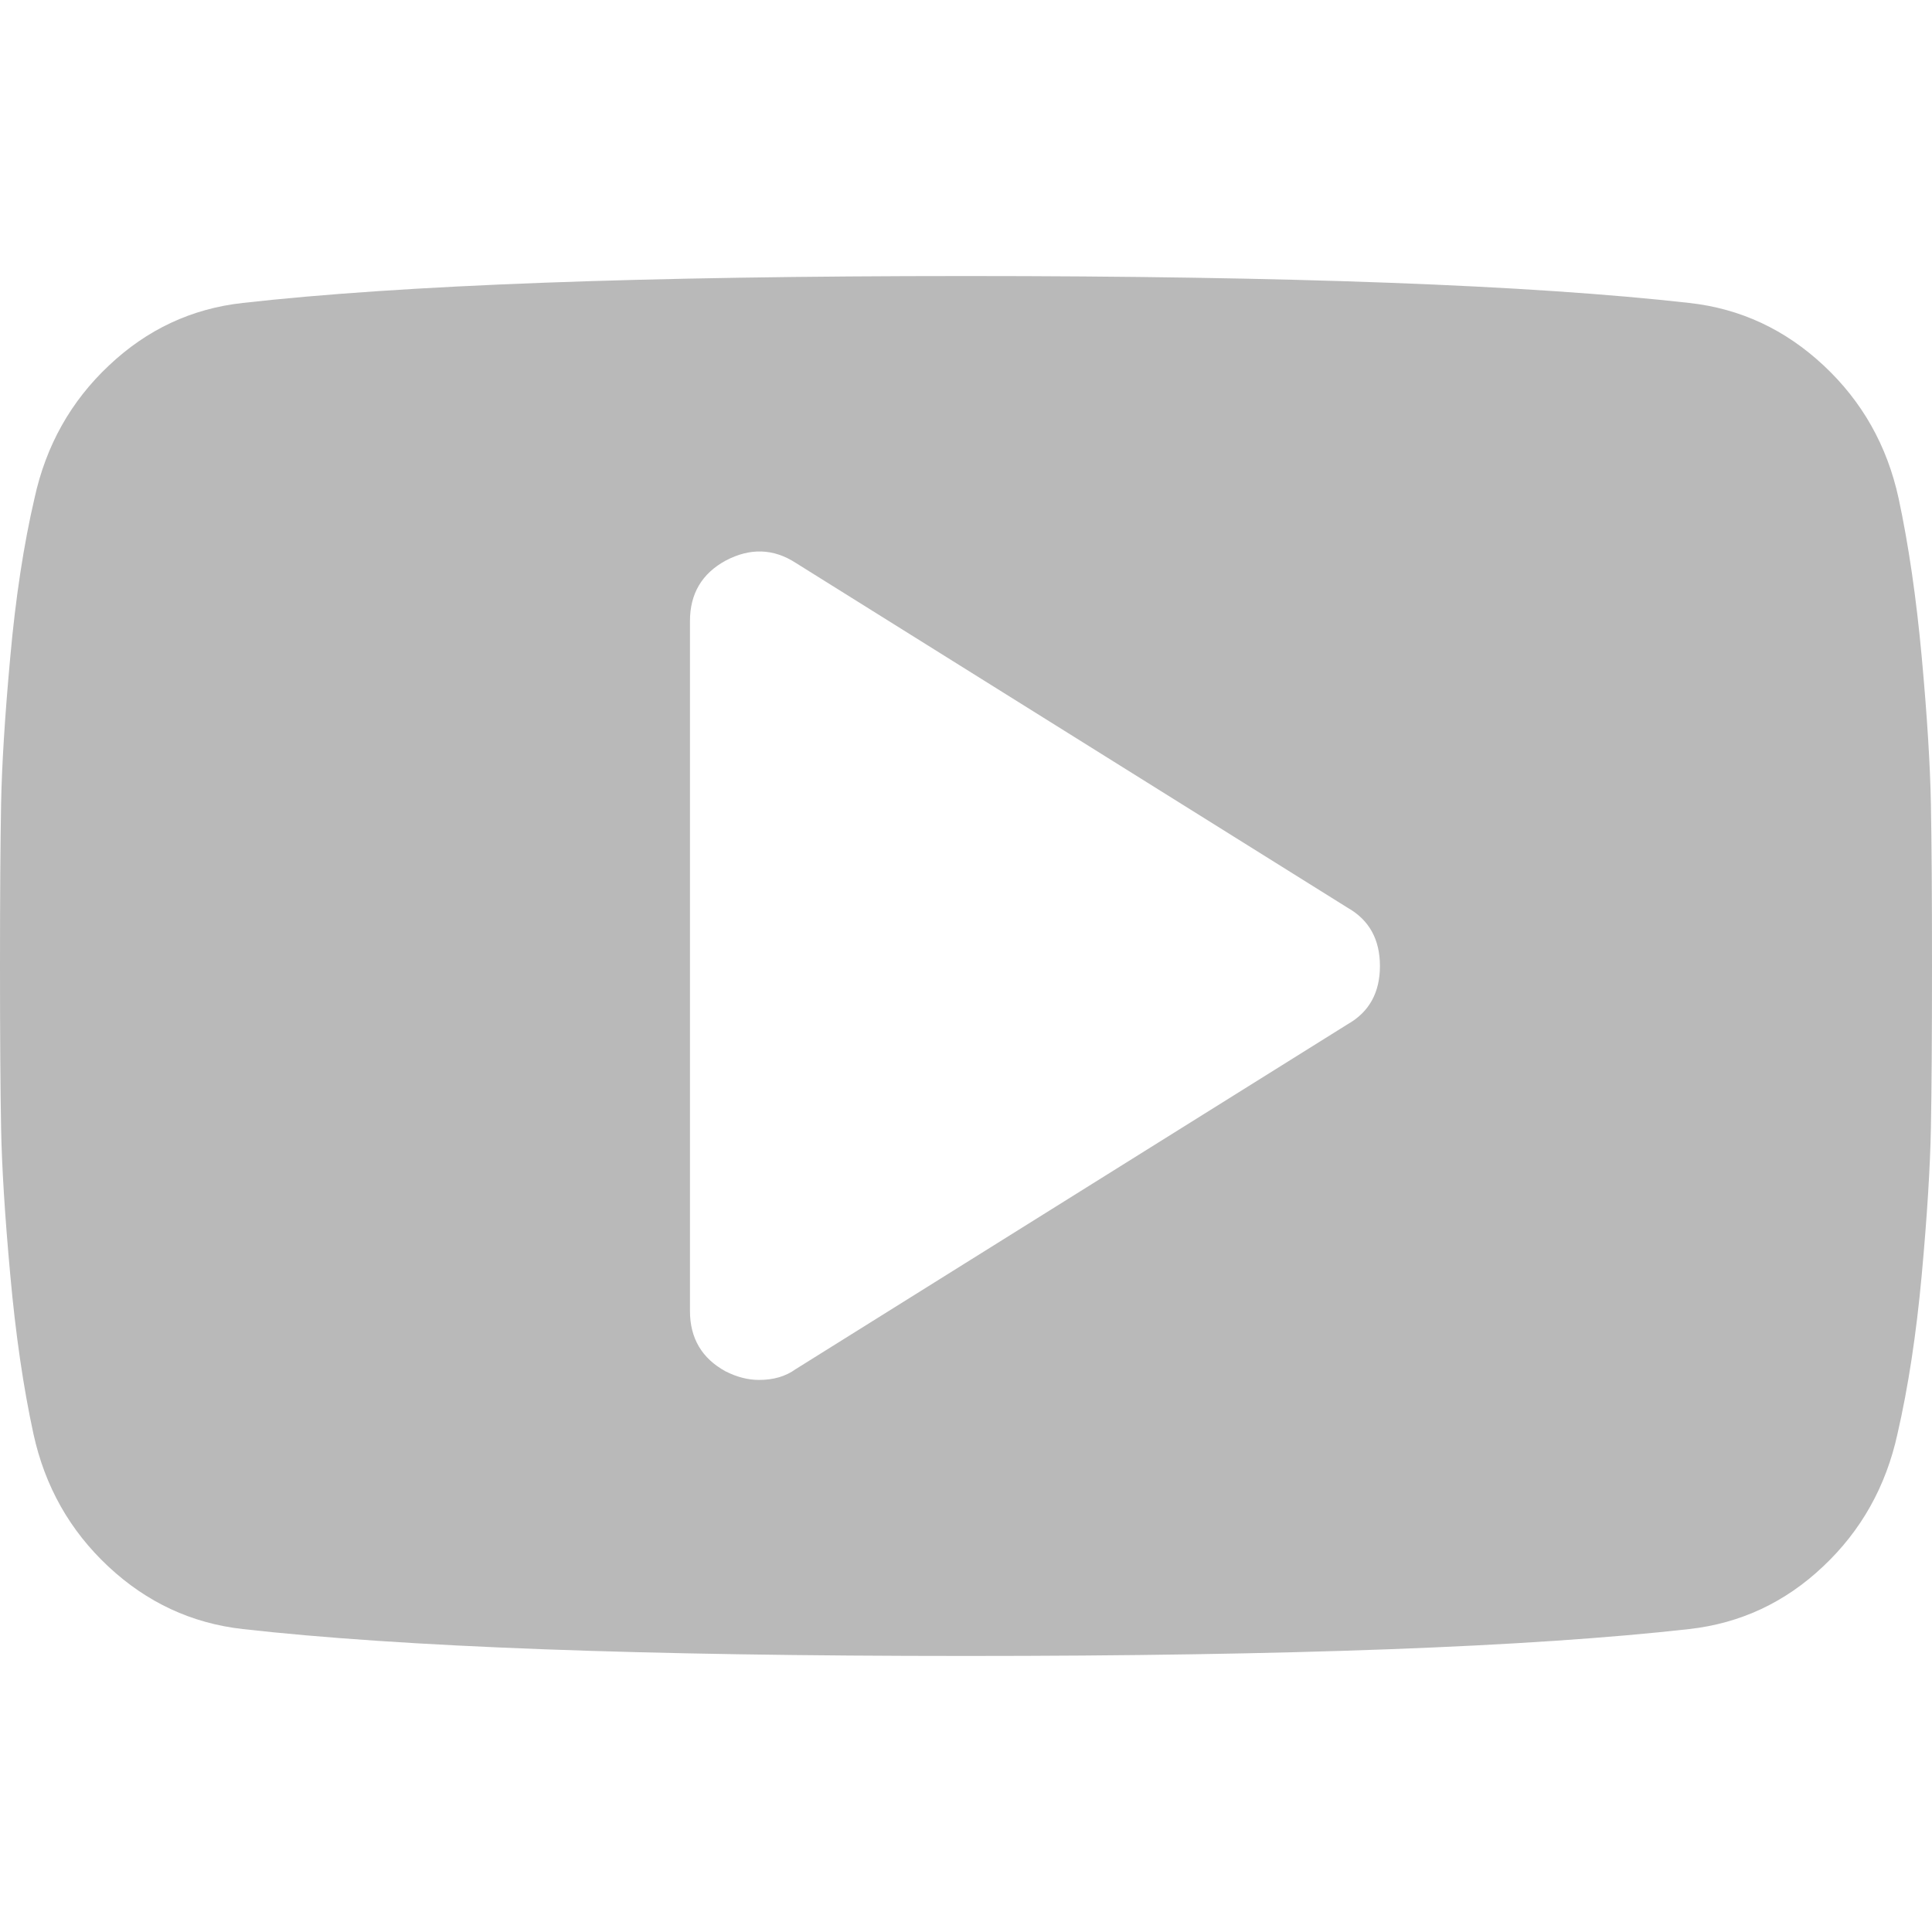 <svg width="16" height="16" viewBox="0 0 16 16" fill="none" xmlns="http://www.w3.org/2000/svg">
<g clip-path="url(#clip0)">
<path d="M15.991 6.661C15.985 6.339 15.96 5.933 15.915 5.442C15.87 4.951 15.806 4.512 15.723 4.125C15.628 3.69 15.421 3.324 15.103 3.027C14.784 2.729 14.414 2.556 13.991 2.509C12.669 2.36 10.672 2.286 8 2.286C5.327 2.286 3.33 2.36 2.009 2.509C1.586 2.556 1.217 2.729 0.902 3.027C0.586 3.324 0.381 3.69 0.286 4.125C0.196 4.512 0.129 4.951 0.085 5.442C0.04 5.933 0.015 6.339 0.009 6.661C0.003 6.982 0 7.428 0 8C0 8.571 0.003 9.018 0.009 9.339C0.015 9.661 0.04 10.067 0.085 10.558C0.129 11.049 0.193 11.488 0.277 11.875C0.372 12.31 0.579 12.676 0.897 12.973C1.216 13.271 1.586 13.443 2.009 13.491C3.33 13.64 5.327 13.714 8 13.714C10.673 13.714 12.669 13.64 13.991 13.491C14.414 13.443 14.783 13.271 15.098 12.973C15.414 12.676 15.619 12.309 15.714 11.875C15.803 11.488 15.87 11.049 15.915 10.558C15.96 10.067 15.985 9.661 15.991 9.339C15.997 9.018 16 8.571 16 8C16 7.428 15.997 6.982 15.991 6.661ZM11.161 8.482L6.589 11.339C6.506 11.399 6.405 11.428 6.286 11.428C6.196 11.428 6.104 11.405 6.009 11.357C5.813 11.25 5.714 11.083 5.714 10.857V5.143C5.714 4.917 5.813 4.75 6.009 4.643C6.211 4.536 6.405 4.542 6.589 4.661L11.161 7.518C11.339 7.619 11.428 7.78 11.428 8C11.428 8.22 11.339 8.381 11.161 8.482Z" fill="#B9B9B9"/>
</g>
<defs>
<clipPath id="clip0">
<rect width="16" height="16" fill="white"/>
</clipPath>
</defs>
</svg>
